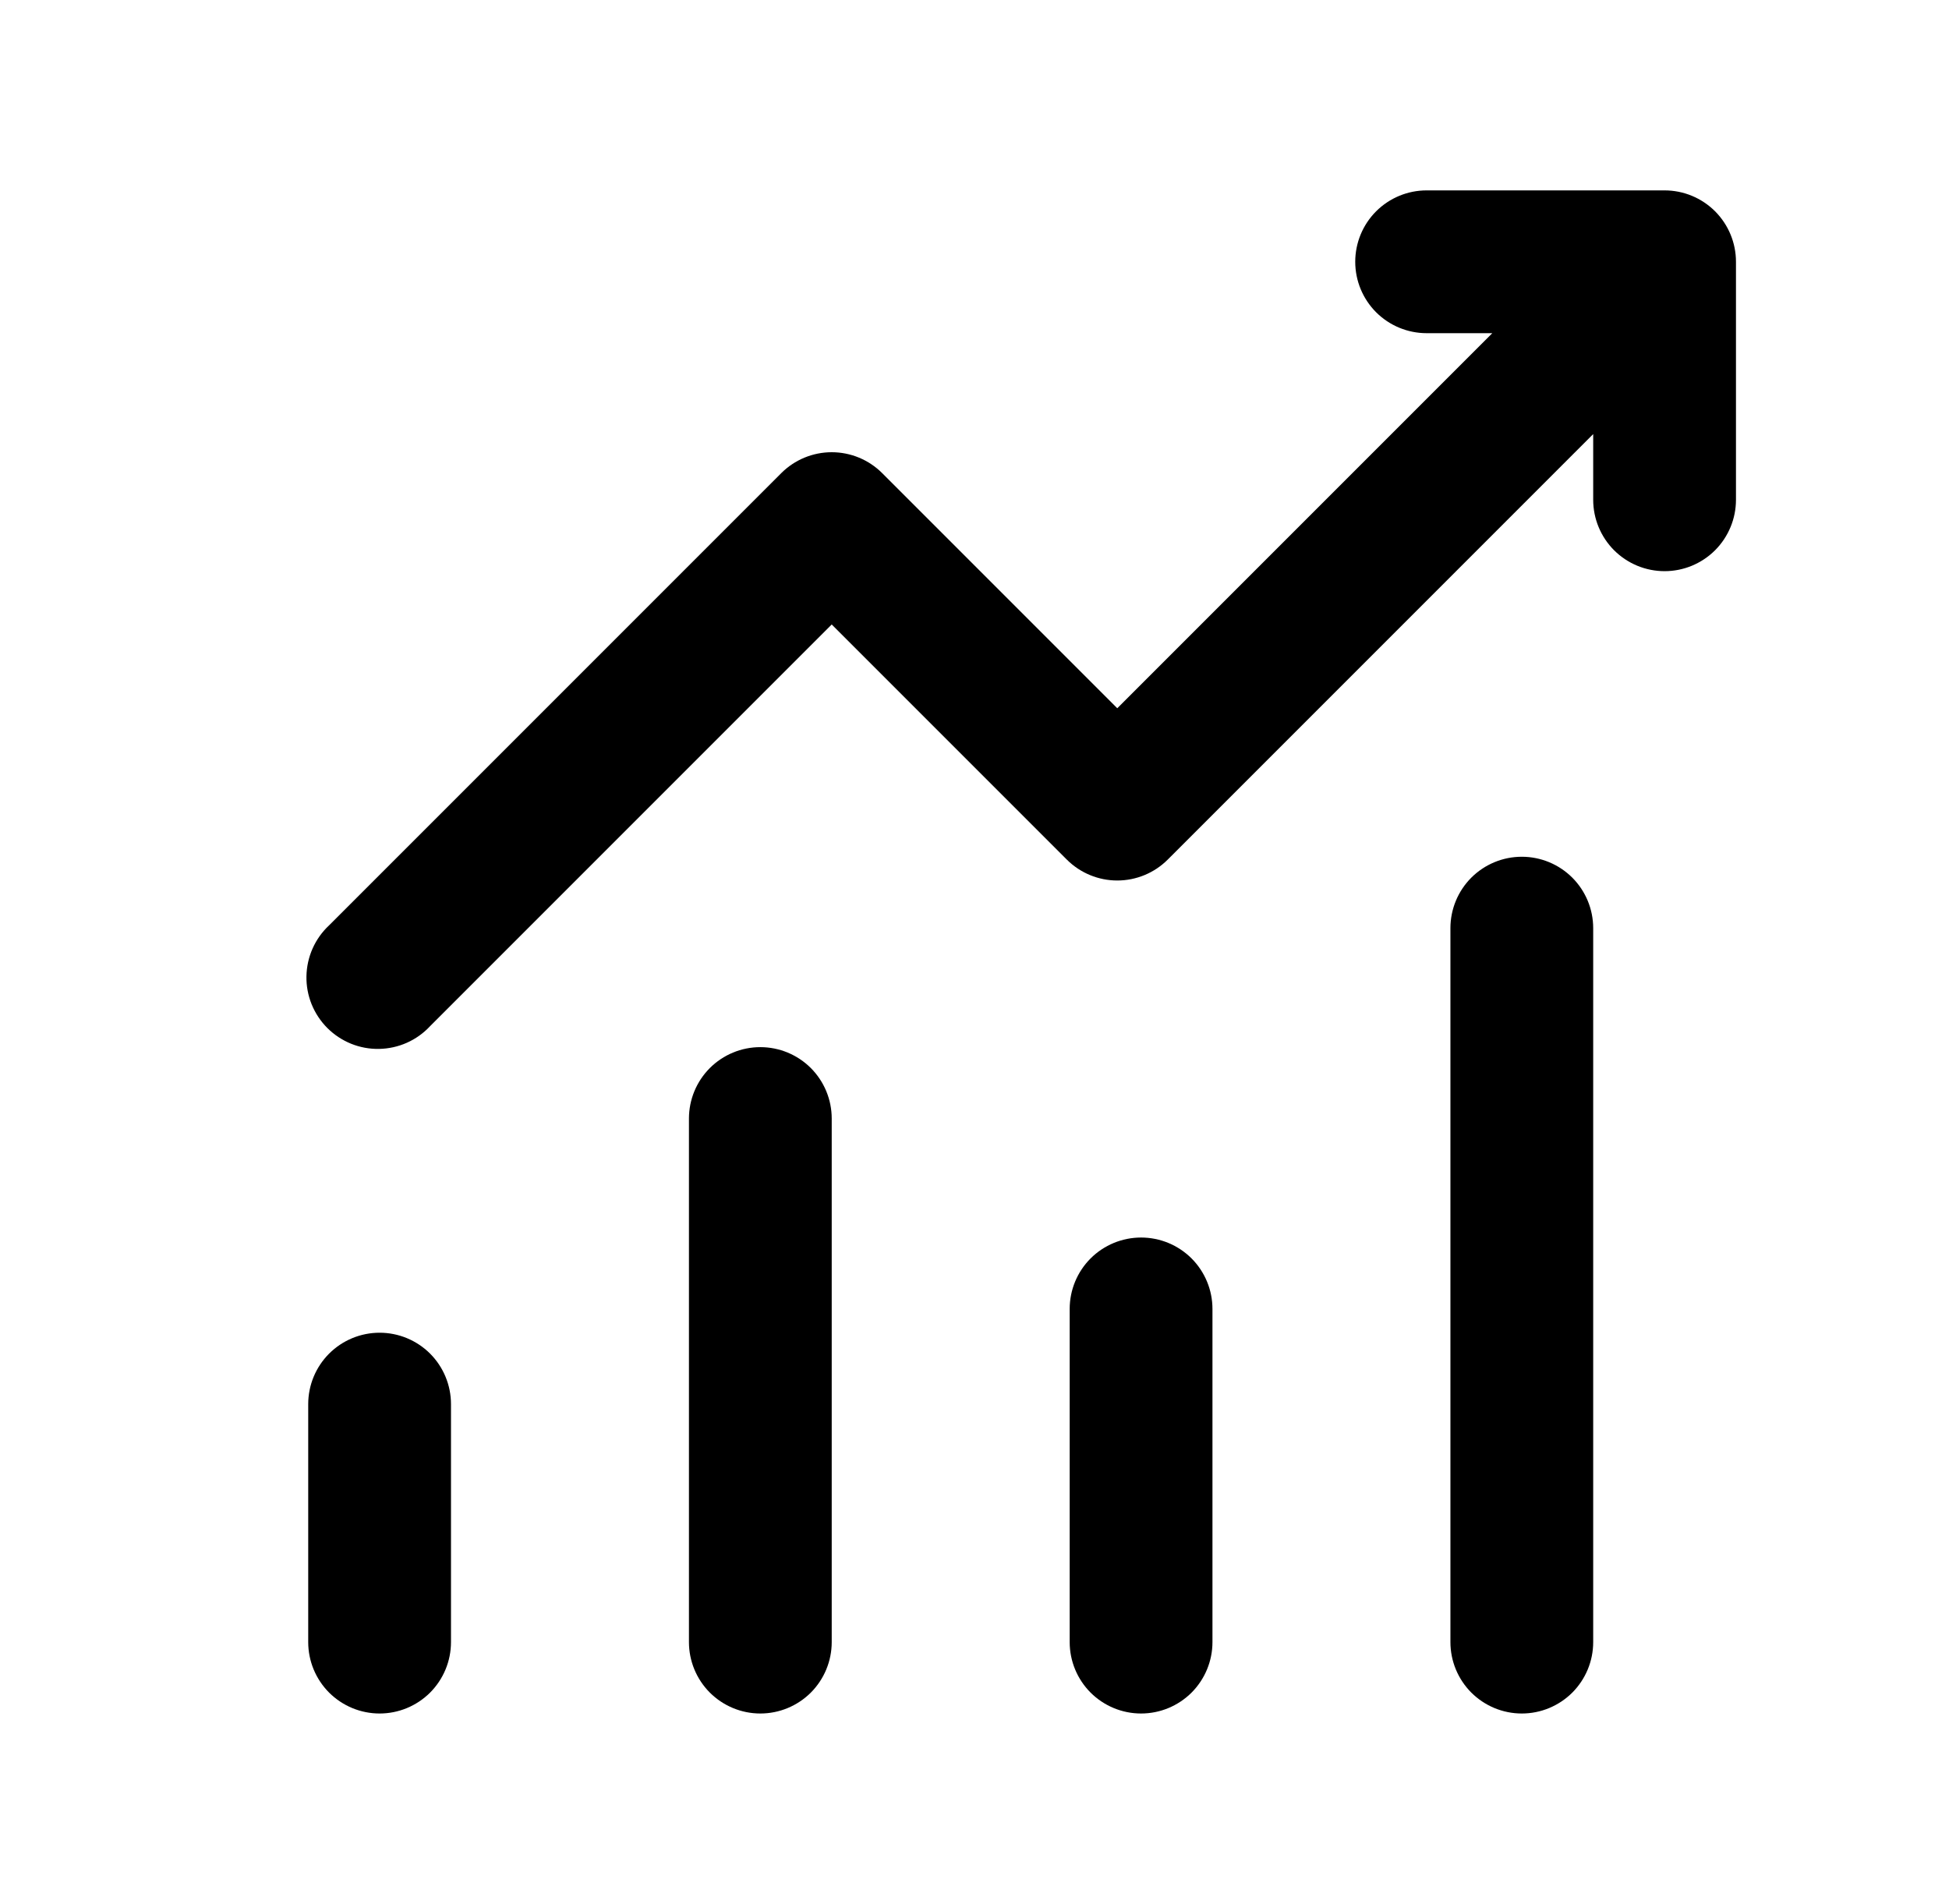 <svg width="43" height="42" viewBox="0 0 43 42" fill="none" xmlns="http://www.w3.org/2000/svg">
<g id="fluent:arrow-growth-20-filled">
<path id="Vector" d="M29.9 5.775C29.9 5.357 30.066 4.957 30.361 4.661C30.657 4.366 31.057 4.2 31.475 4.2H36.725C37.143 4.2 37.543 4.366 37.839 4.661C38.134 4.957 38.3 5.357 38.3 5.775V11.025C38.3 11.443 38.134 11.843 37.839 12.139C37.543 12.434 37.143 12.6 36.725 12.6C36.307 12.6 35.907 12.434 35.611 12.139C35.316 11.843 35.15 11.443 35.15 11.025V9.576L25.763 18.963C25.468 19.258 25.067 19.424 24.65 19.424C24.233 19.424 23.832 19.258 23.537 18.963L18.35 13.776L9.488 22.638C9.344 22.793 9.17 22.917 8.977 23.003C8.784 23.089 8.575 23.135 8.364 23.139C8.152 23.143 7.942 23.104 7.746 23.025C7.55 22.945 7.372 22.828 7.222 22.678C7.072 22.528 6.955 22.35 6.875 22.154C6.796 21.958 6.757 21.748 6.761 21.537C6.765 21.325 6.811 21.116 6.897 20.923C6.983 20.73 7.107 20.556 7.262 20.412L17.237 10.437C17.532 10.142 17.933 9.976 18.35 9.976C18.767 9.976 19.168 10.142 19.463 10.437L24.65 15.624L32.924 7.35H31.475C31.057 7.35 30.657 7.184 30.361 6.889C30.066 6.593 29.9 6.193 29.9 5.775ZM8.375 29.4C8.793 29.4 9.193 29.566 9.489 29.861C9.784 30.157 9.95 30.557 9.95 30.975V36.225C9.95 36.643 9.784 37.043 9.489 37.339C9.193 37.634 8.793 37.8 8.375 37.8C7.957 37.8 7.557 37.634 7.261 37.339C6.966 37.043 6.8 36.643 6.8 36.225V30.975C6.8 30.557 6.966 30.157 7.261 29.861C7.557 29.566 7.957 29.4 8.375 29.4ZM18.35 24.675C18.35 24.257 18.184 23.857 17.889 23.561C17.593 23.266 17.193 23.1 16.775 23.1C16.357 23.1 15.957 23.266 15.661 23.561C15.366 23.857 15.2 24.257 15.2 24.675V36.225C15.2 36.643 15.366 37.043 15.661 37.339C15.957 37.634 16.357 37.8 16.775 37.8C17.193 37.8 17.593 37.634 17.889 37.339C18.184 37.043 18.35 36.643 18.35 36.225V24.675ZM25.175 27.3C25.593 27.3 25.993 27.466 26.289 27.761C26.584 28.057 26.75 28.457 26.75 28.875V36.225C26.75 36.643 26.584 37.043 26.289 37.339C25.993 37.634 25.593 37.8 25.175 37.8C24.757 37.8 24.357 37.634 24.061 37.339C23.766 37.043 23.6 36.643 23.6 36.225V28.875C23.6 28.457 23.766 28.057 24.061 27.761C24.357 27.466 24.757 27.3 25.175 27.3ZM35.15 20.475C35.15 20.057 34.984 19.657 34.689 19.361C34.393 19.066 33.993 18.9 33.575 18.9C33.157 18.9 32.757 19.066 32.461 19.361C32.166 19.657 32 20.057 32 20.475V36.225C32 36.643 32.166 37.043 32.461 37.339C32.757 37.634 33.157 37.8 33.575 37.8C33.993 37.8 34.393 37.634 34.689 37.339C34.984 37.043 35.15 36.643 35.15 36.225V20.475Z" fill="black"/>
</g>
</svg>
